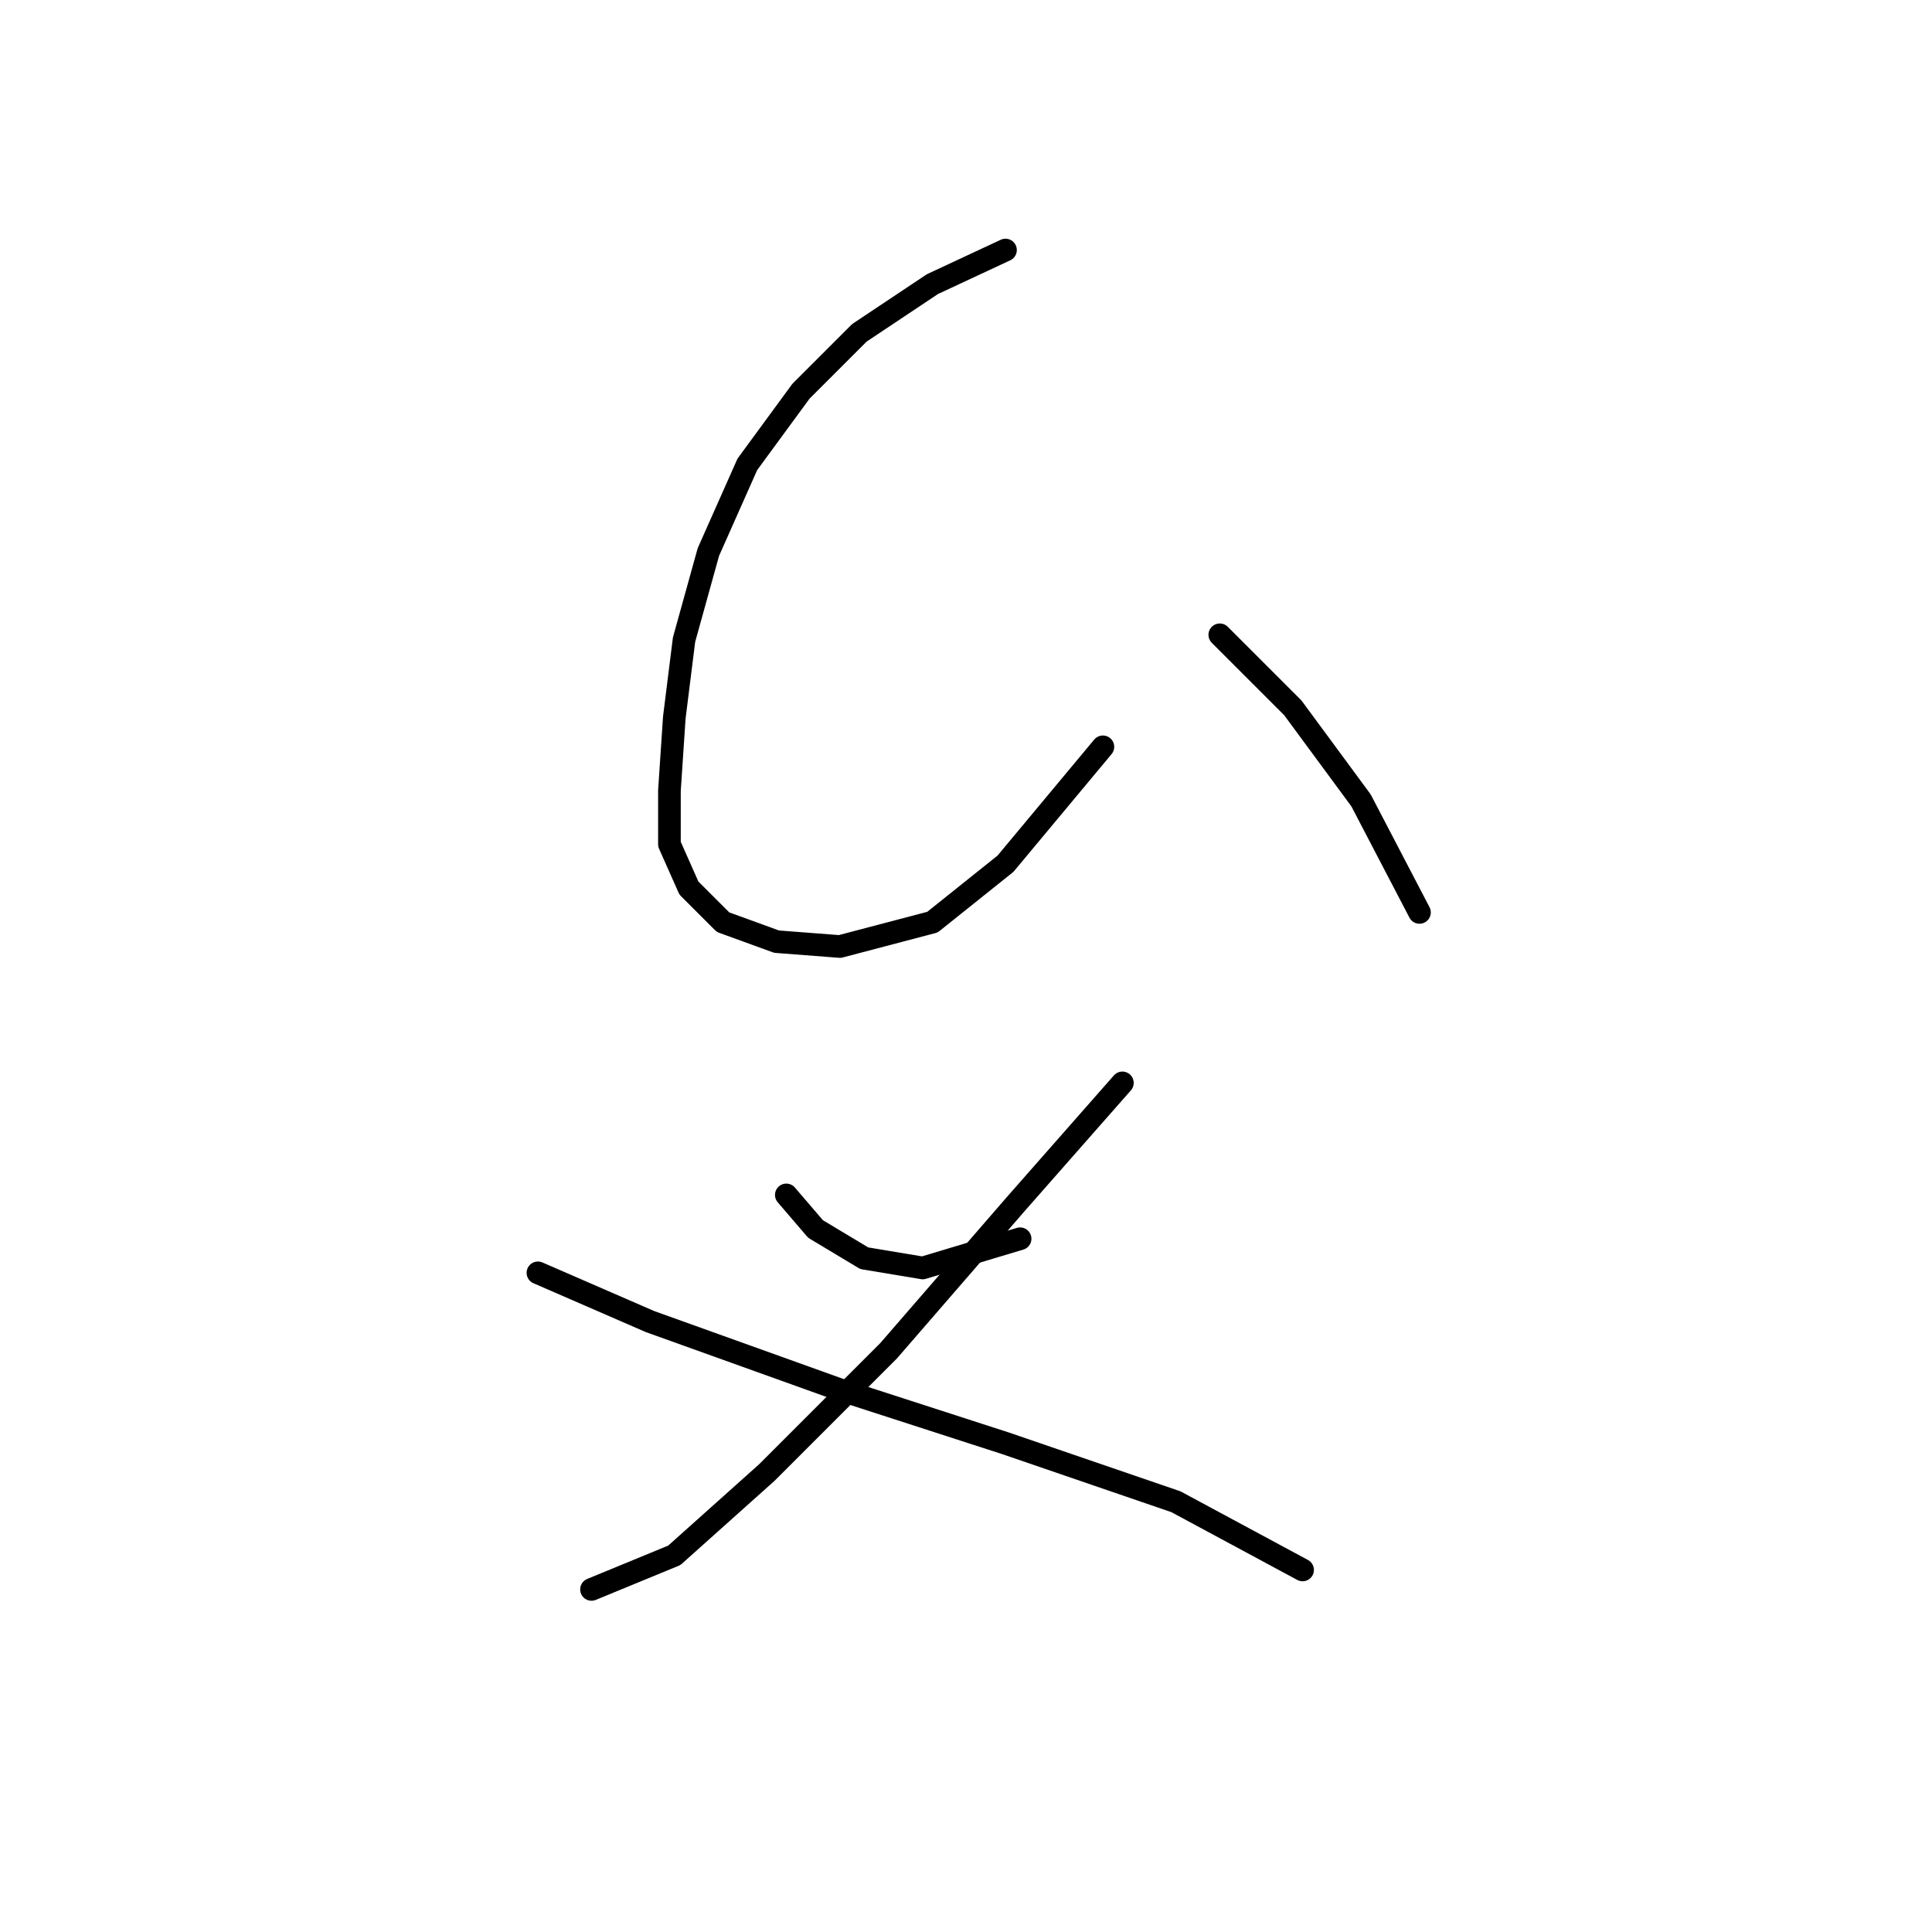 <?xml version="1.0" standalone="no"?>
    <svg width="256" height="256" xmlns="http://www.w3.org/2000/svg" version="1.1">
    <polyline stroke="black" stroke-width="3" stroke-linecap="round" fill="transparent" stroke-linejoin="round" points="133.233 33.131 123.552 37.648 113.872 44.102 106.127 51.846 99.028 61.527 93.865 73.143 90.639 84.76 89.348 95.086 88.703 104.766 88.703 111.865 91.284 117.674 95.802 122.191 102.901 124.773 111.29 125.418 123.552 122.191 133.233 114.447 146.14 98.958 146.14 98.958 " />
        <polyline stroke="black" stroke-width="3" stroke-linecap="round" fill="transparent" stroke-linejoin="round" points="161.629 84.115 171.309 93.795 180.344 106.057 188.089 120.901 188.089 120.901 " />
        <polyline stroke="black" stroke-width="3" stroke-linecap="round" fill="transparent" stroke-linejoin="round" points="104.191 158.332 108.063 162.849 114.517 166.722 122.262 168.012 135.169 164.14 135.169 164.14 " />
        <polyline stroke="black" stroke-width="3" stroke-linecap="round" fill="transparent" stroke-linejoin="round" points="148.722 143.488 134.523 159.623 117.744 178.984 101.61 195.118 89.348 206.089 78.377 210.606 78.377 210.606 " />
        <polyline stroke="black" stroke-width="3" stroke-linecap="round" fill="transparent" stroke-linejoin="round" points="71.278 168.658 86.121 175.111 111.29 184.146 133.233 191.245 155.821 198.99 172.6 208.025 172.6 208.025 " />
        </svg>